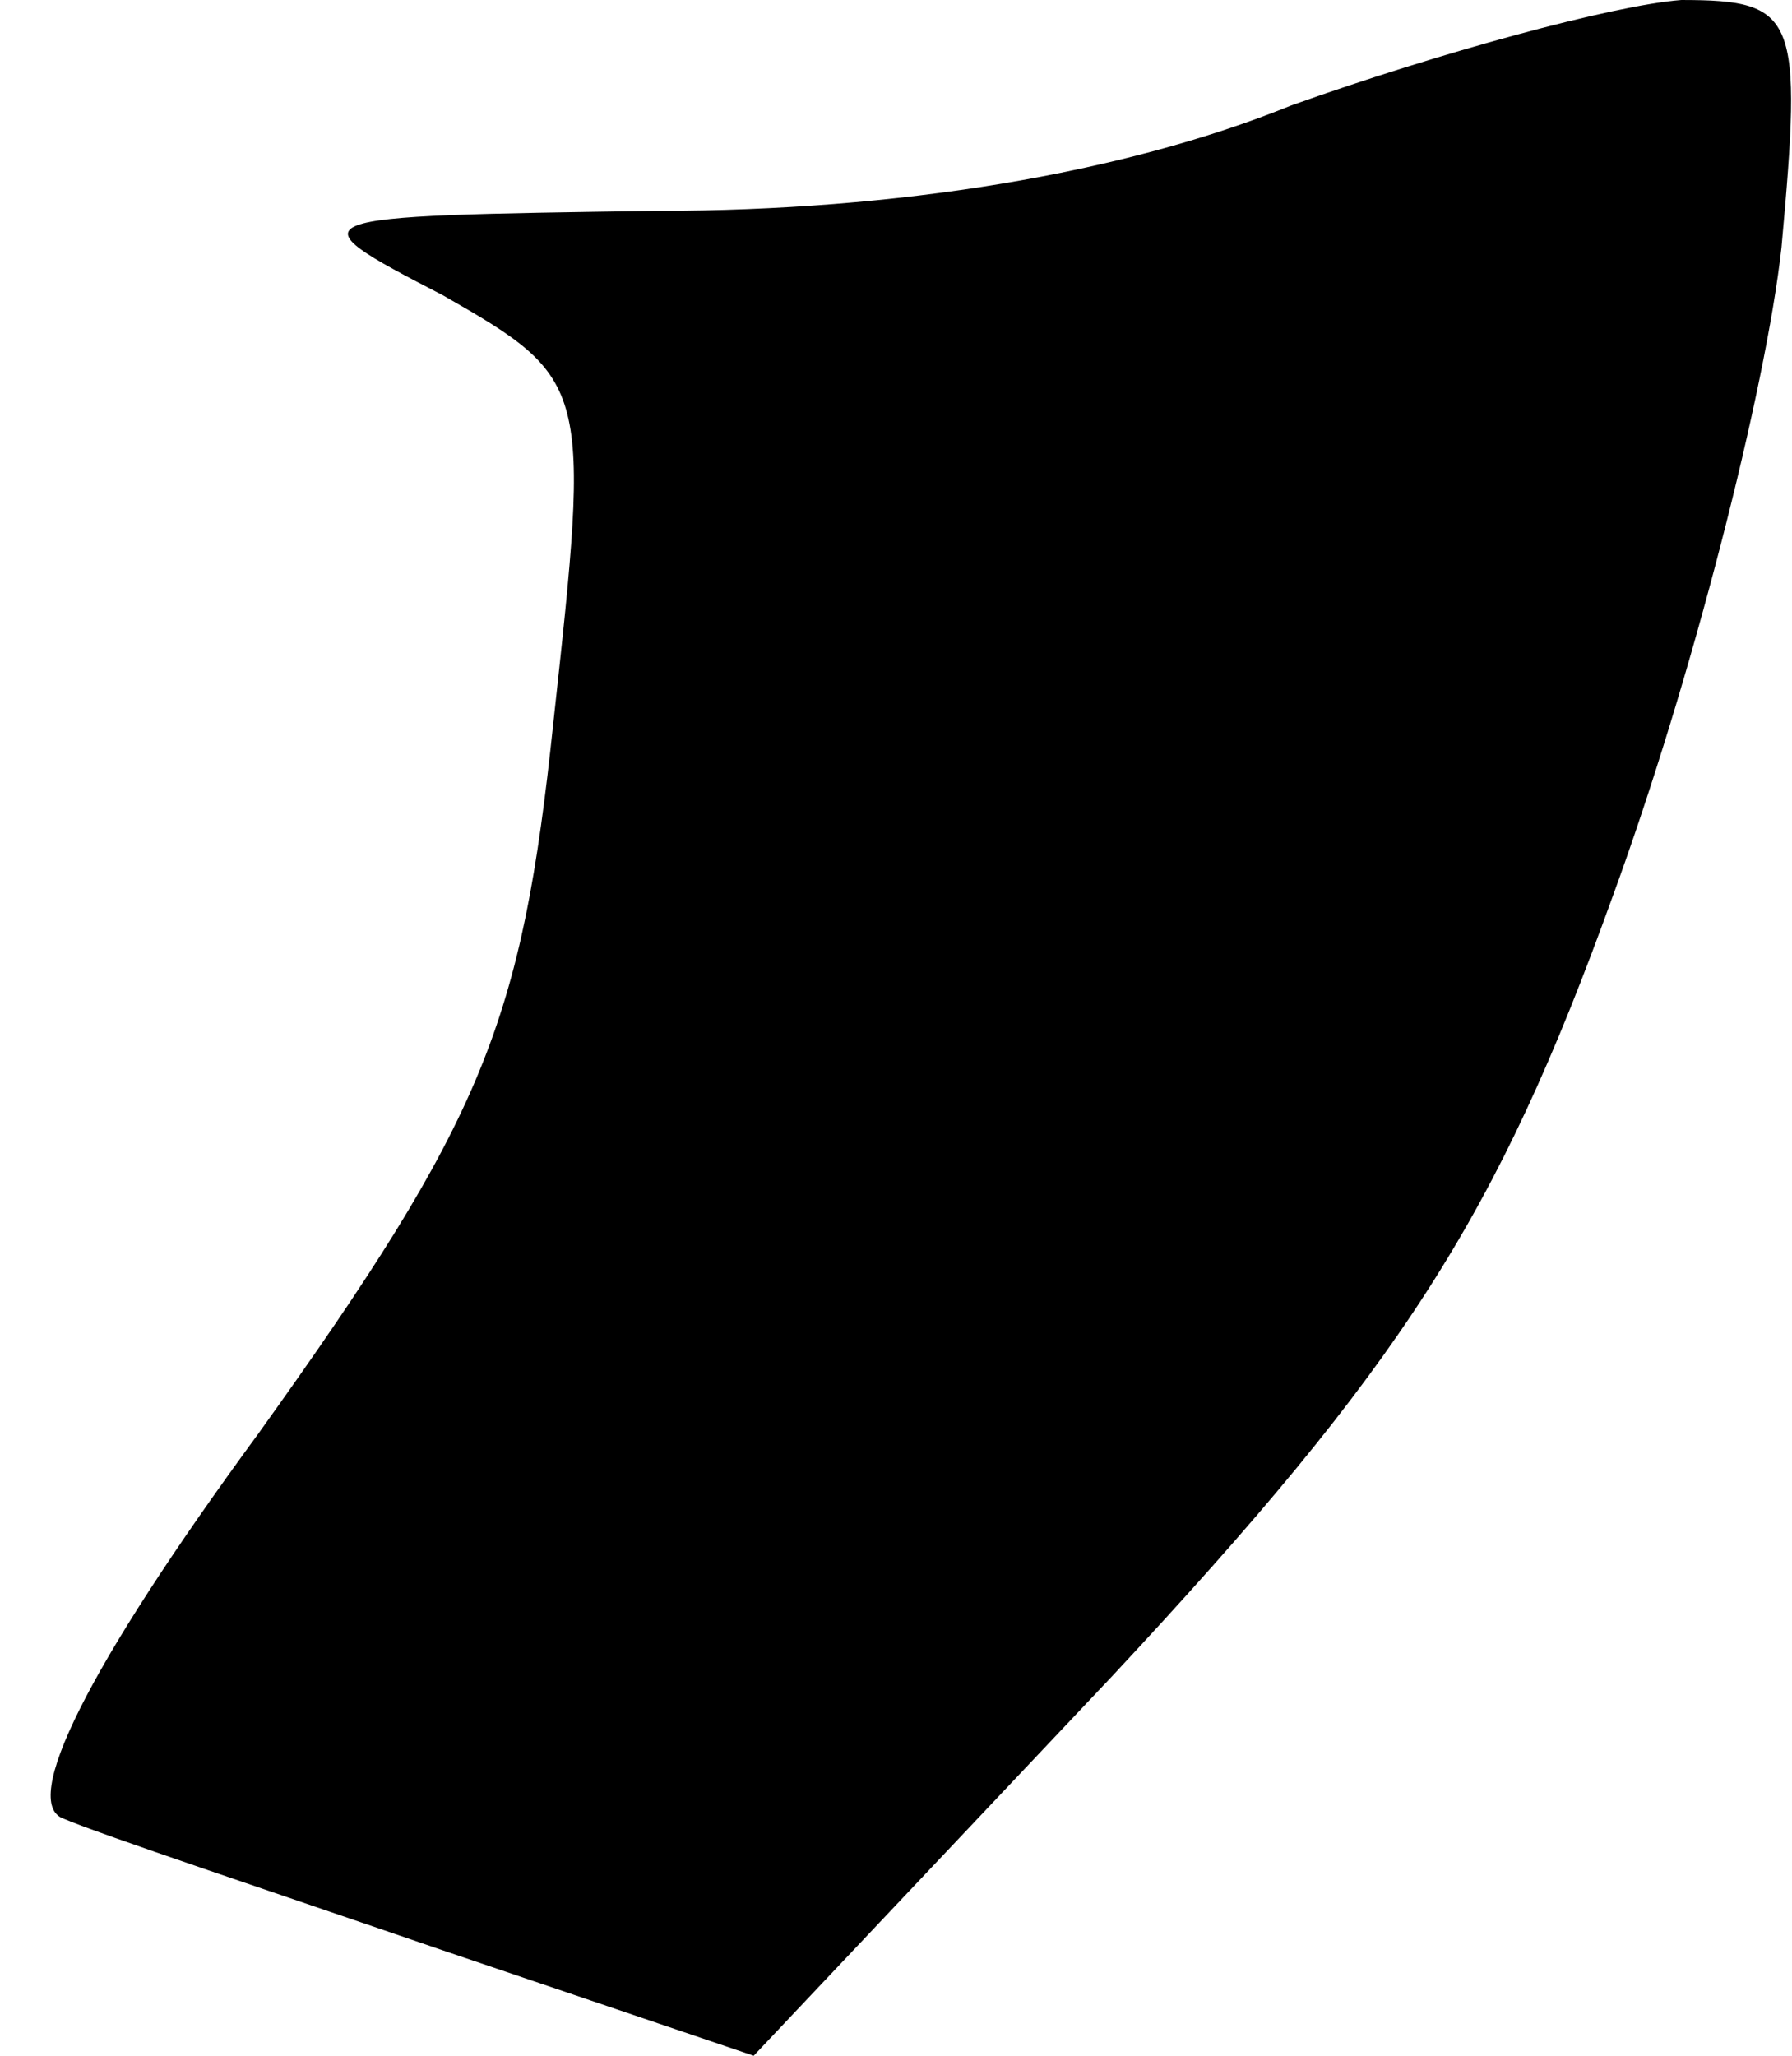 <?xml version="1.0" standalone="no"?>
<!DOCTYPE svg PUBLIC "-//W3C//DTD SVG 20010904//EN"
 "http://www.w3.org/TR/2001/REC-SVG-20010904/DTD/svg10.dtd">
<svg version="1.0" xmlns="http://www.w3.org/2000/svg"
 width="34pt" height="39pt" viewBox="0 0 34 39"
 preserveAspectRatio="xMidYMid meet">
<g transform="translate(0,39) scale(0.1,-0.1)"
fill="#000000" stroke="none">
<path fill="#000000" stroke="none" d="M245 370 c-32 -13 -75 -20 -120 -20
-69 -1 -70 -1 -41 -16 28 -16 28 -17 21 -81 -6 -57 -13 -75 -56 -135 -33 -45
-45 -70 -37 -73 7 -3 40 -14 72 -25 l59 -20 68 72 c55 59 73 87 95 148 15 41
29 96 32 123 4 44 3 47 -19 47 -13 -1 -46 -10 -74 -20z"/>
</g>
</svg>
